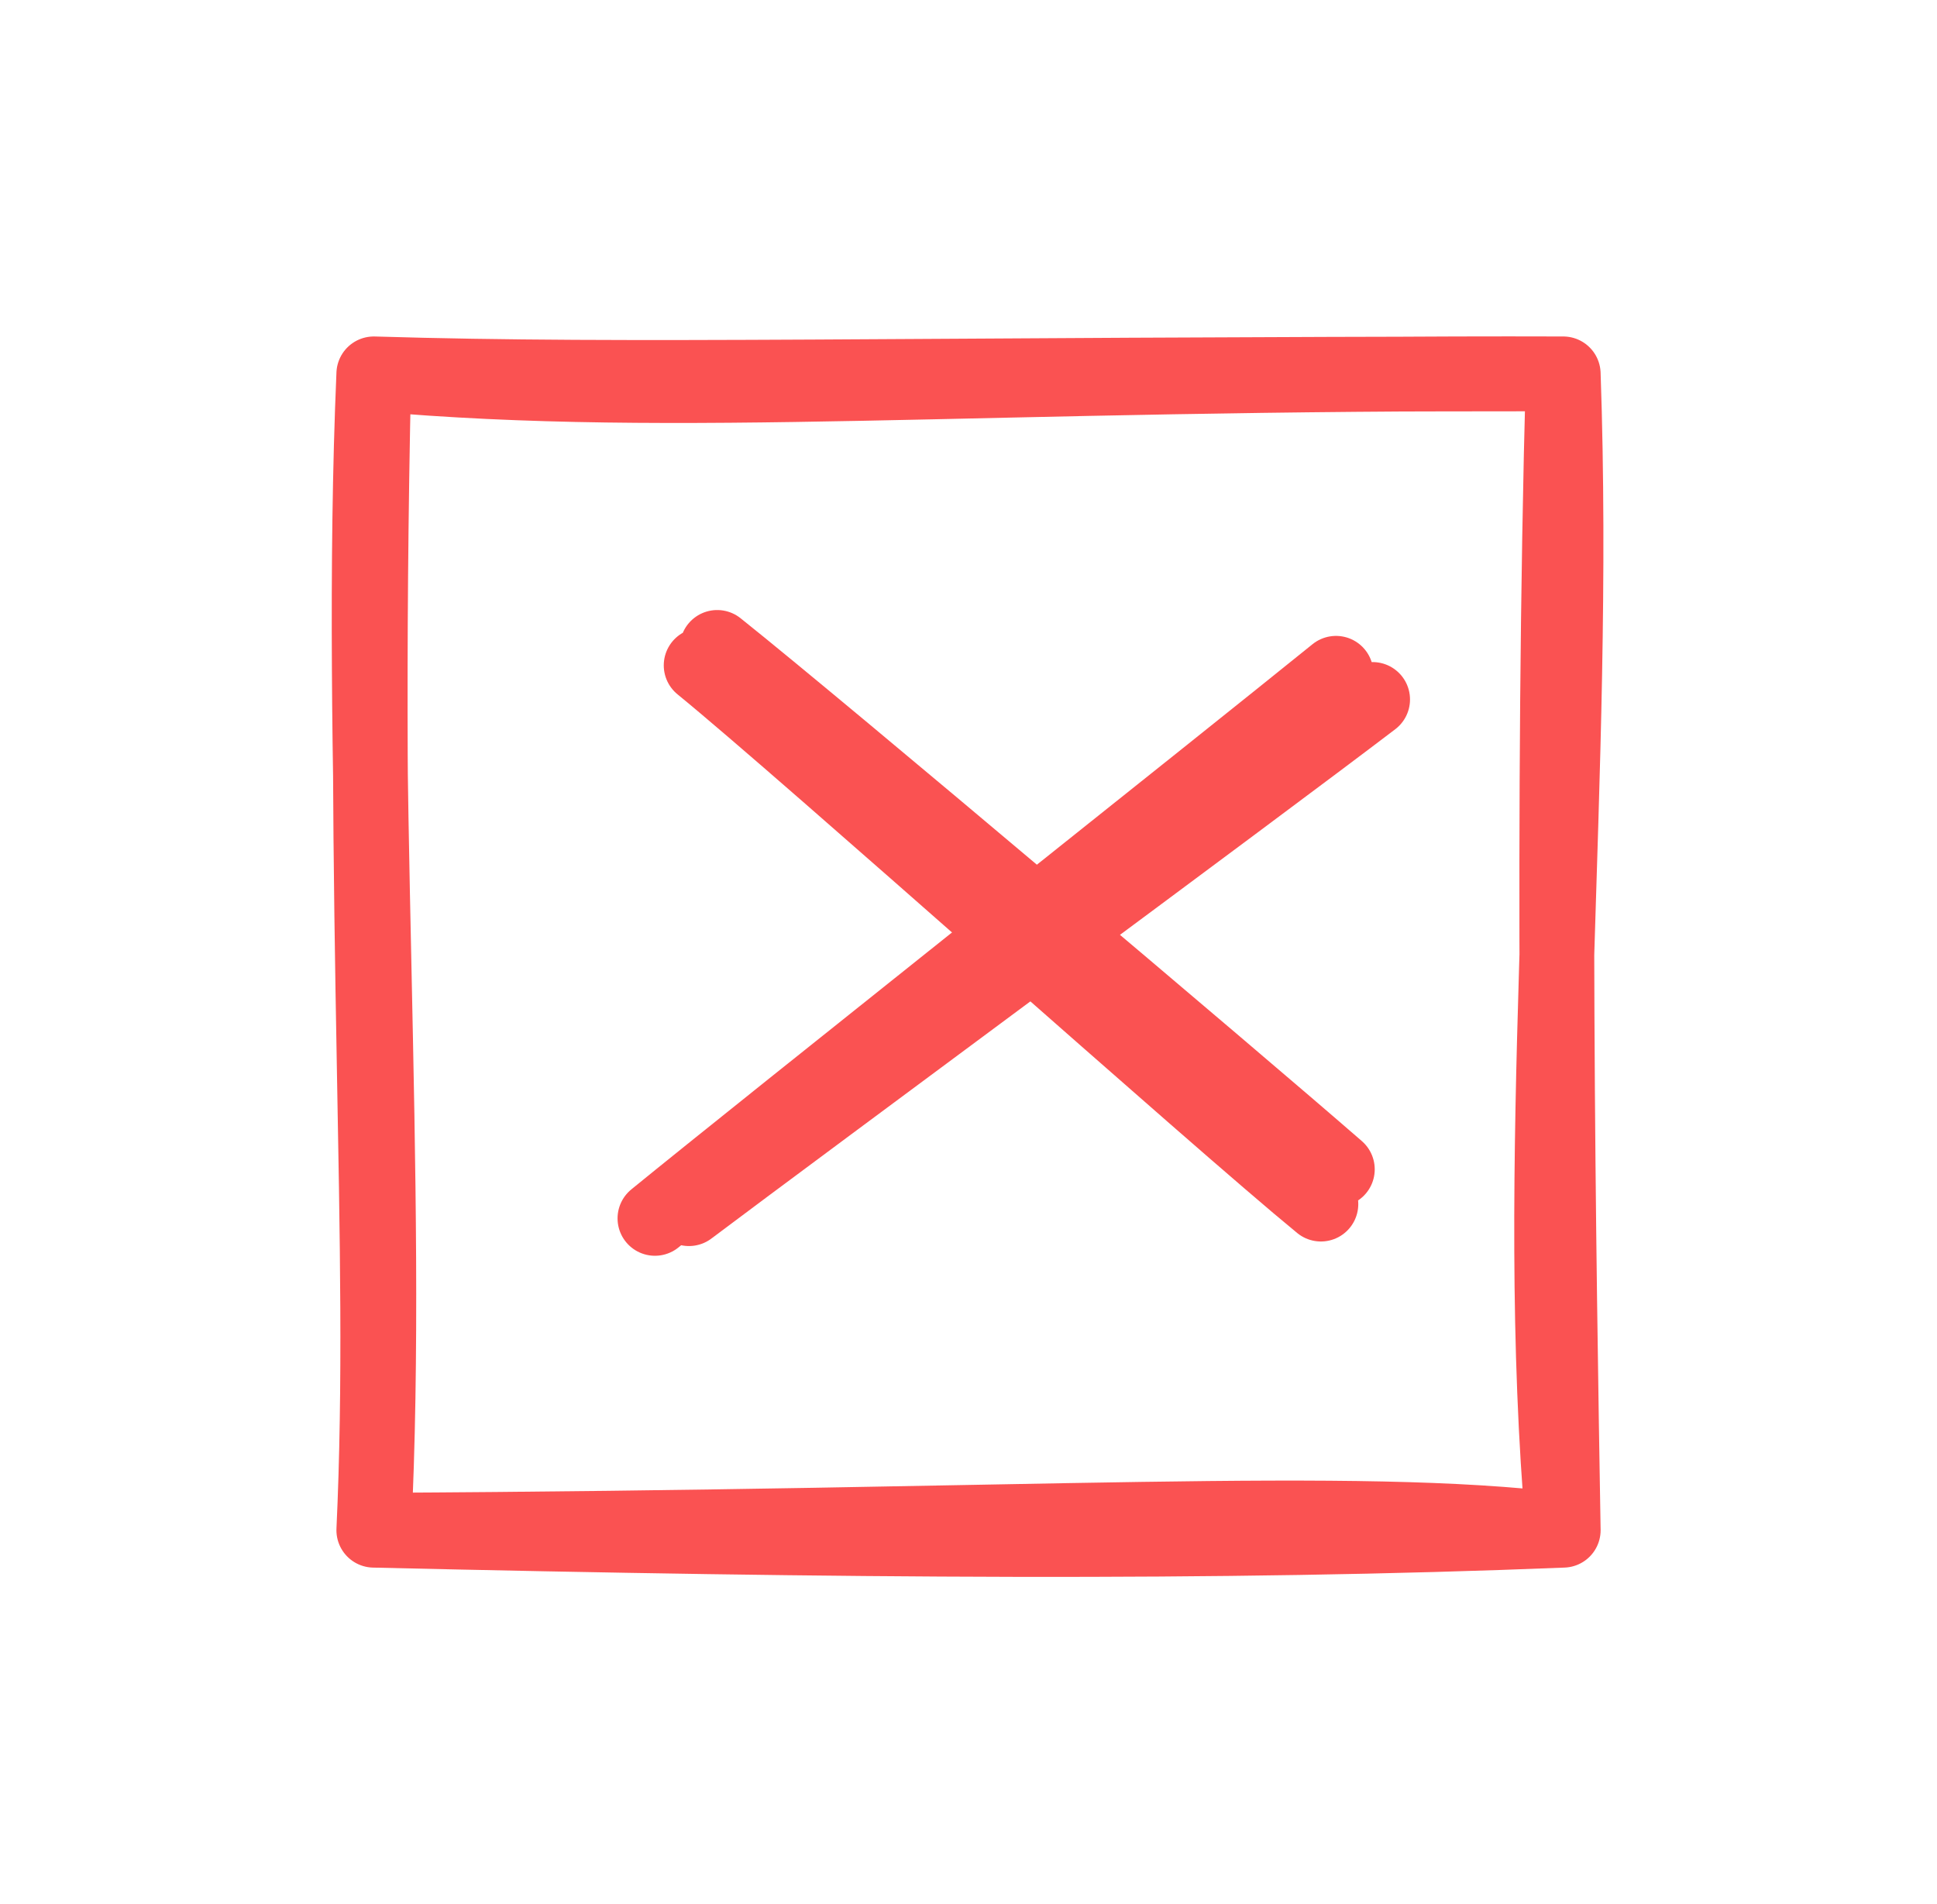<svg version="1.1" xmlns="http://www.w3.org/2000/svg" viewBox="0 0 51.819 50.935" width="51.819" height="50.935">
  <!-- svg-source:excalidraw -->
  
  <defs>
    <style class="style-fonts">
      @font-face {
        font-family: "Virgil";
        src: url("https://excalidraw.com/Virgil.woff2");
      }
      @font-face {
        font-family: "Cascadia";
        src: url("https://excalidraw.com/Cascadia.woff2");
      }
      @font-face {
        font-family: "Assistant";
        src: url("https://excalidraw.com/Assistant-Regular.woff2");
      }
    </style>
    
  </defs>
  <rect x="0" y="0" width="51.819" height="50.935" fill="#ffffff"></rect><g stroke-linecap="round" transform="translate(10 10) rotate(0 15.909 15.467)"><path d="M0.59 0.43 L31.23 -0.81 L32.39 31.85 L0.14 30.27" stroke="none" stroke-width="0" fill="#fff"></path><path d="M0 0 C8.19 0.73, 16.07 -0.05, 31.82 0 M0 0 C6.94 0.21, 13.83 0.01, 31.82 0 M31.82 0 C32.2 10.89, 30.96 21.05, 31.82 30.93 M31.82 0 C31.5 11.66, 31.7 23.77, 31.82 30.93 M31.82 30.93 C26.14 30.24, 18.02 30.84, 0 30.93 M31.82 30.93 C22.66 31.3, 12.47 31.22, 0 30.93 M0 30.93 C0.46 21.75, -0.44 10.26, 0 0 M0 30.93 C0.36 23.18, -0.34 15.31, 0 0" stroke="#fa5252" stroke-width="2" fill="none"></path></g><g stroke-linecap="round"><g transform="translate(17.681 32.149) rotate(0 9.28 -7.071)"><path d="M-0.16 0.44 C2.78 -1.96, 15.01 -11.67, 18.06 -14.14 M0.75 0.18 C3.82 -2.13, 15.96 -11.09, 19.04 -13.44" stroke="#fa5252" stroke-width="2" fill="none"></path></g></g><mask></mask><g stroke-linecap="round"><g transform="translate(35.337 31.777) rotate(0 -8.076 -7.019)"><path d="M0.44 -0.5 C-2.29 -2.88, -13.34 -12.22, -16.15 -14.46 M0 0.43 C-2.82 -1.88, -13.77 -11.69, -16.58 -13.98" stroke="#fa5252" stroke-width="2" fill="none"></path></g></g><mask></mask></svg>